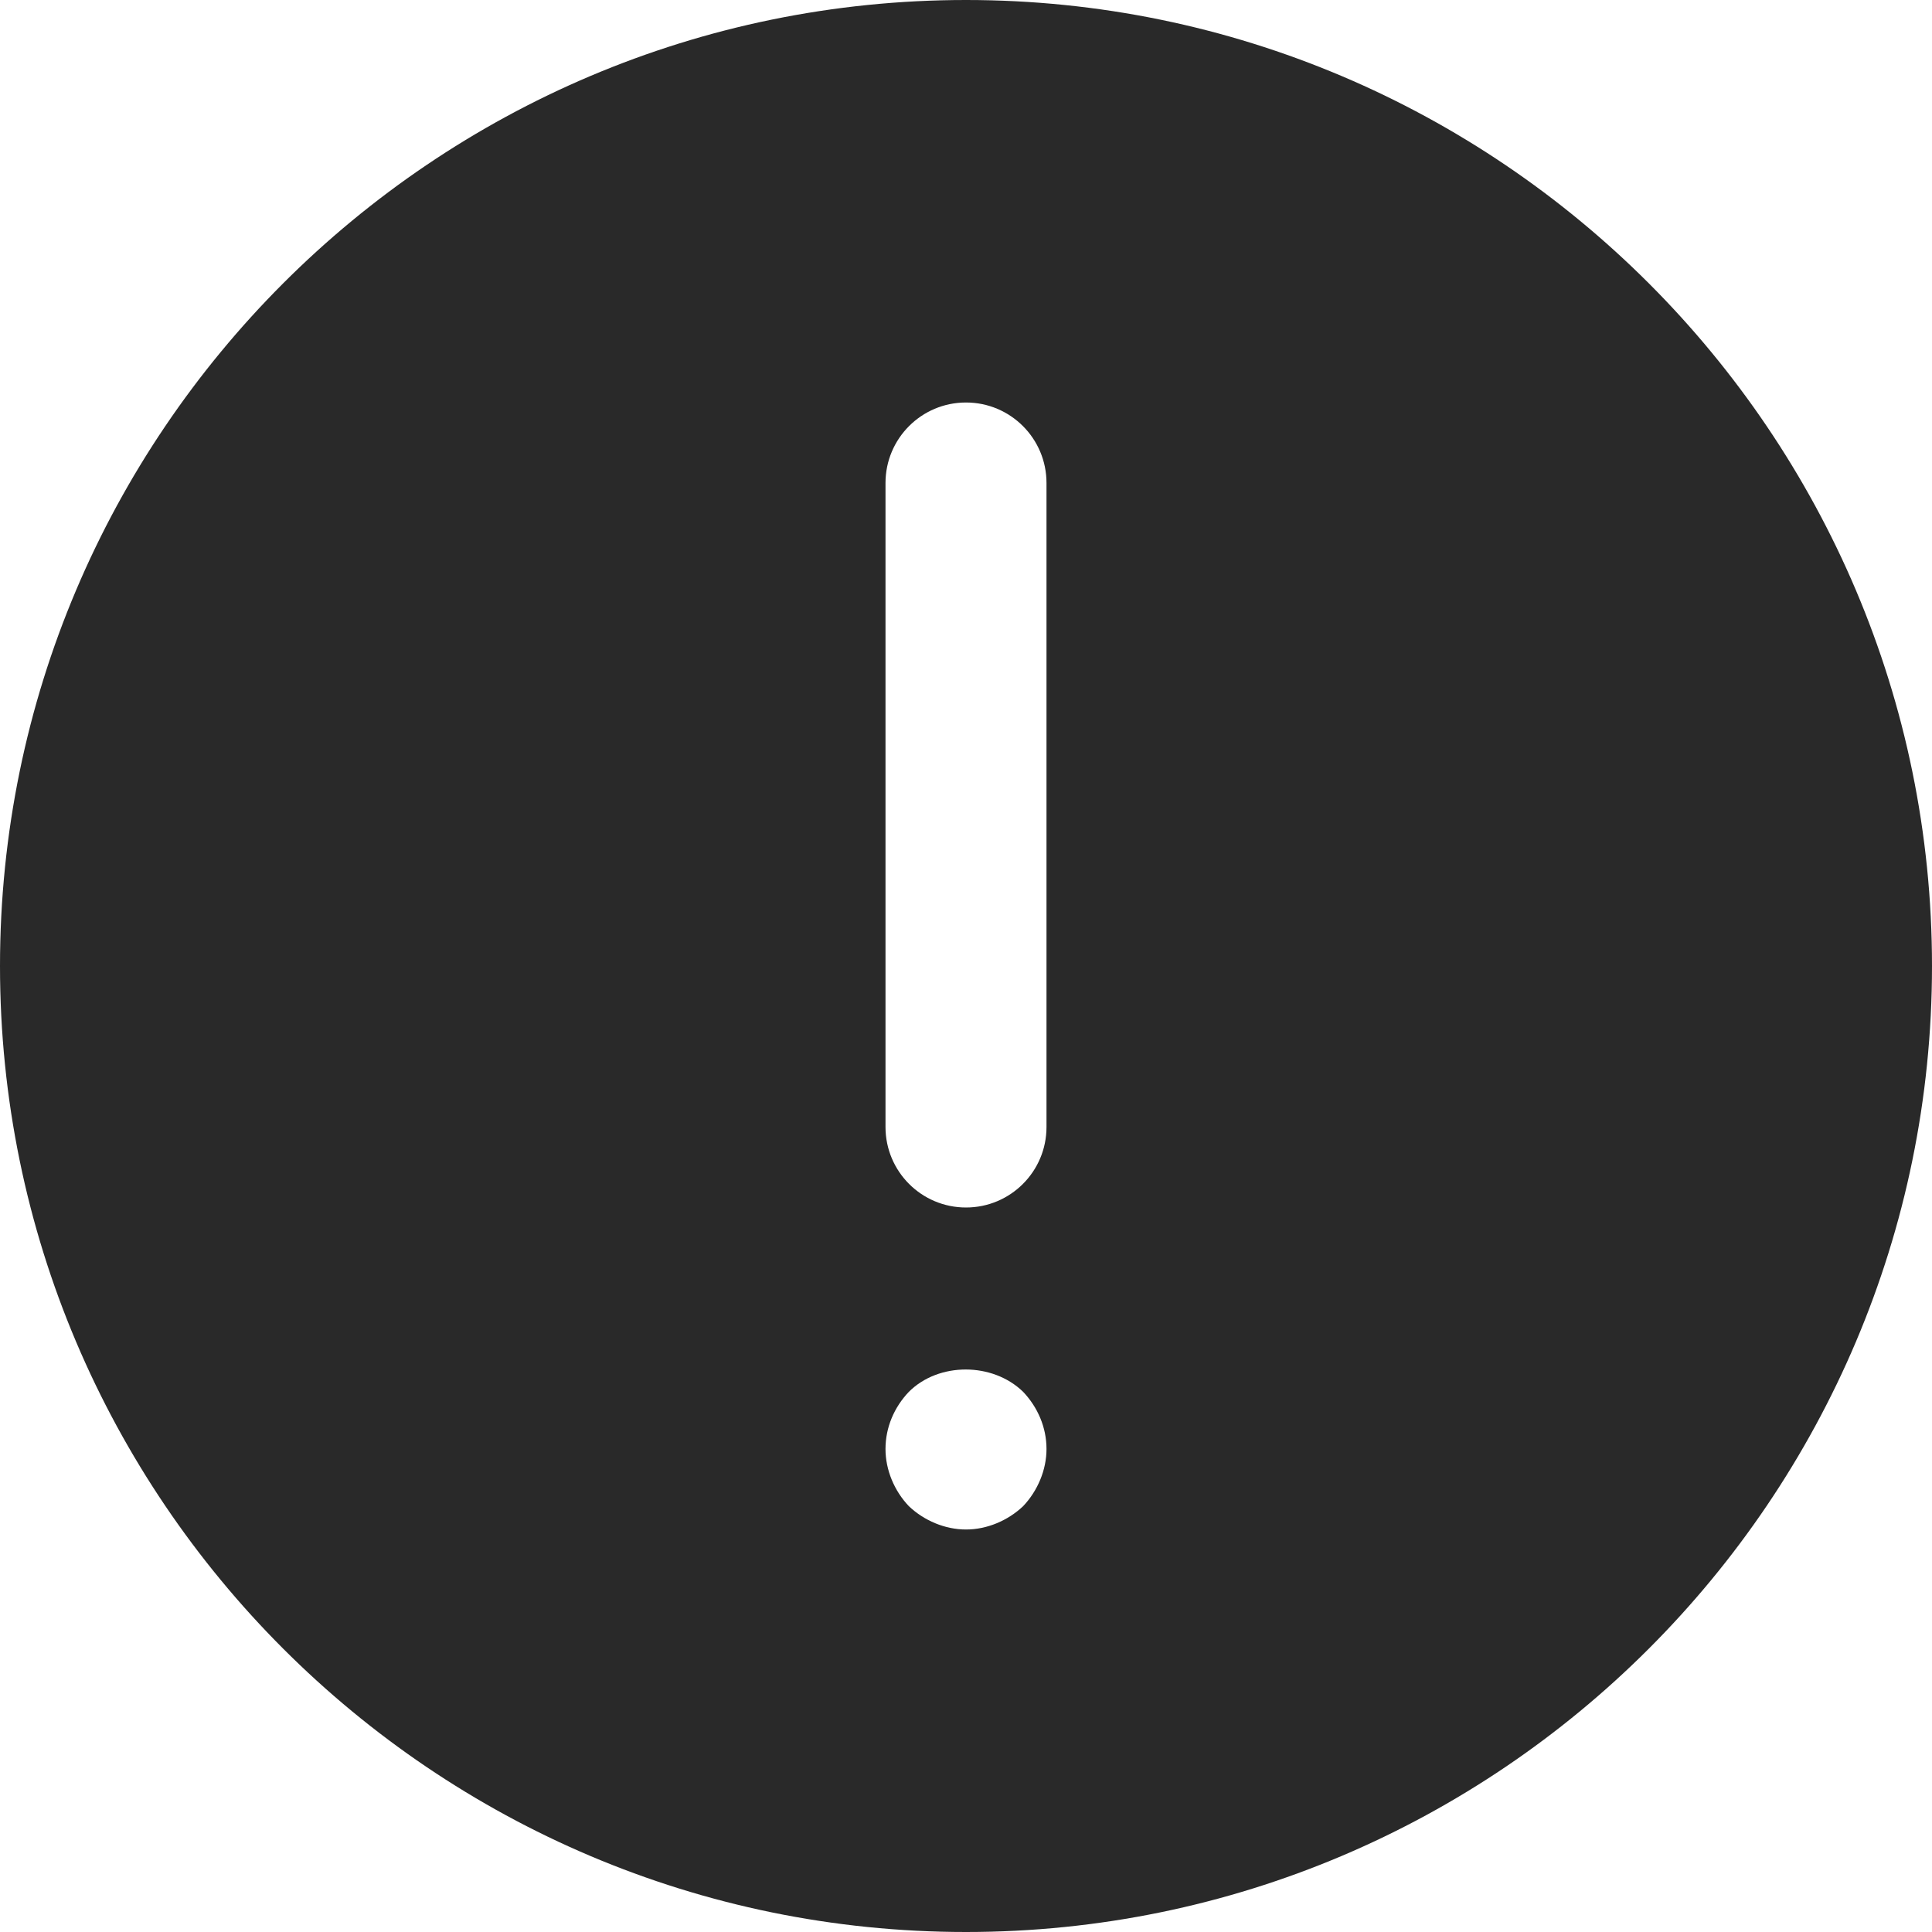 <?xml version="1.0" encoding="UTF-8"?>
<svg  viewBox="0 0 24 24" version="1.1" xmlns="http://www.w3.org/2000/svg" xmlns:xlink="http://www.w3.org/1999/xlink">
    <title>Icons/Basic icons/error-filled</title>
    <g  id="Icons/Basic-icons/error-filled" stroke="none" stroke-width="1" fill="none" fill-rule="evenodd">
        <path d="M12,0 C18.617,0 24,5.383 24,12 C24,18.617 18.617,24 12,24 C5.383,24 0,18.617 0,12 C0,5.383 5.383,0 12,0 Z M12.71,17.29 C12.33,16.92 11.66,16.92 11.29,17.29 C11.109,17.48 11,17.73 11,18 C11,18.26 11.109,18.52 11.29,18.71 C11.479,18.89 11.74,19 12,19 C12.26,19 12.52,18.89 12.71,18.71 C12.89,18.52 13,18.26 13,18 C13,17.73 12.89,17.48 12.71,17.29 Z M12,5 C11.447,5 11,5.448 11,6 L11,6 L11,14 C11,14.552 11.447,15 12,15 C12.553,15 13,14.552 13,14 L13,14 L13,6 C13,5.448 12.553,5 12,5 Z"  id="Combined-Shape" fill="#292929"></path>
    </g>
</svg>